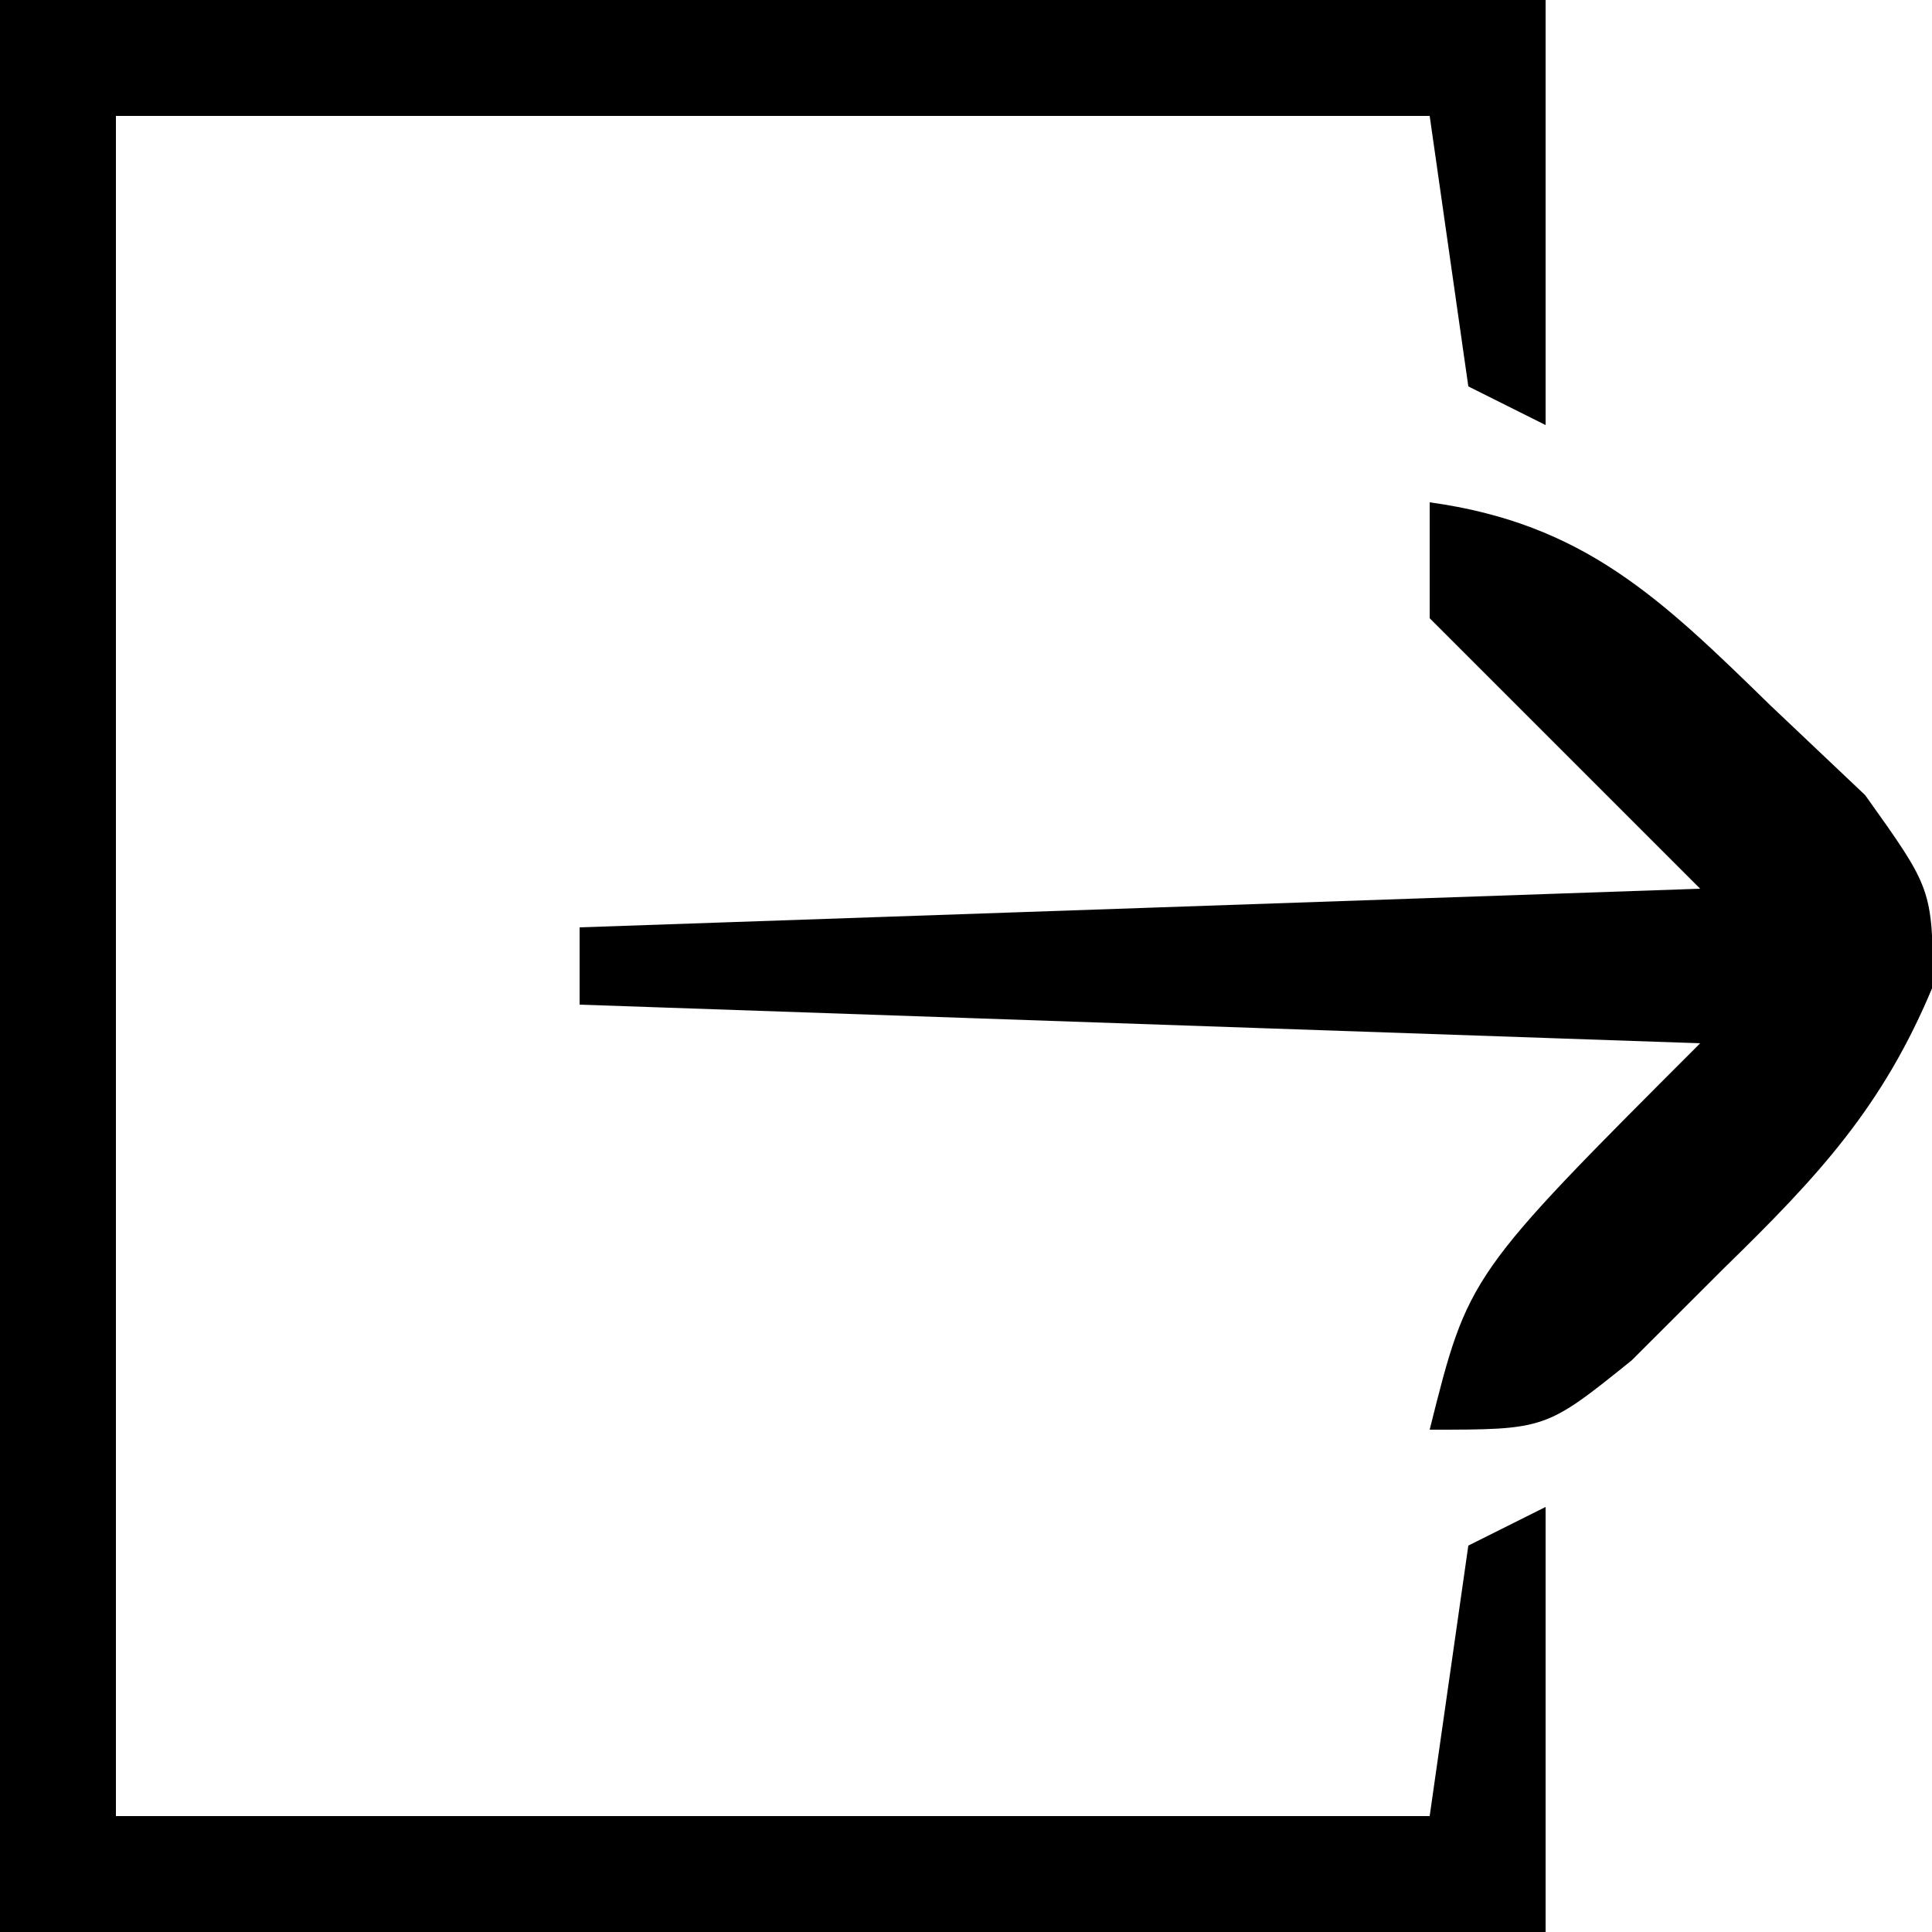 <?xml version="1.0" encoding="UTF-8"?>
<svg version="1.1" xmlns="http://www.w3.org/2000/svg" width="50" height="50">
<path d="M0 0 C13.2 0 26.4 0 40 0 C40 3.63 40 7.26 40 11 C39.34 10.67 38.68 10.34 38 10 C37.505 6.535 37.505 6.535 37 3 C25.78 3 14.56 3 3 3 C3 17.52 3 32.04 3 47 C14.22 47 25.44 47 37 47 C37.33 44.69 37.66 42.38 38 40 C38.66 39.67 39.32 39.34 40 39 C40 42.63 40 46.26 40 50 C26.8 50 13.6 50 0 50 C0 33.5 0 17 0 0 Z " fill="#000000" transform="translate(0,0)"/>
<path d="M0 0 C3.989 0.55 5.981 2.487 8.812 5.25 C10.029 6.402 10.029 6.402 11.27 7.578 C13 10 13 10 13.035 12.496 C11.736 15.639 10.055 17.441 7.625 19.812 C6.834 20.603 6.042 21.393 5.227 22.207 C3 24 3 24 0 24 C1 20 1 20 7 14 C-2.57 13.67 -12.14 13.34 -22 13 C-22 12.34 -22 11.68 -22 11 C-12.43 10.67 -2.86 10.34 7 10 C4.69 7.69 2.38 5.38 0 3 C0 2.01 0 1.02 0 0 Z " fill="#000000" transform="translate(37,13)"/>
</svg>
